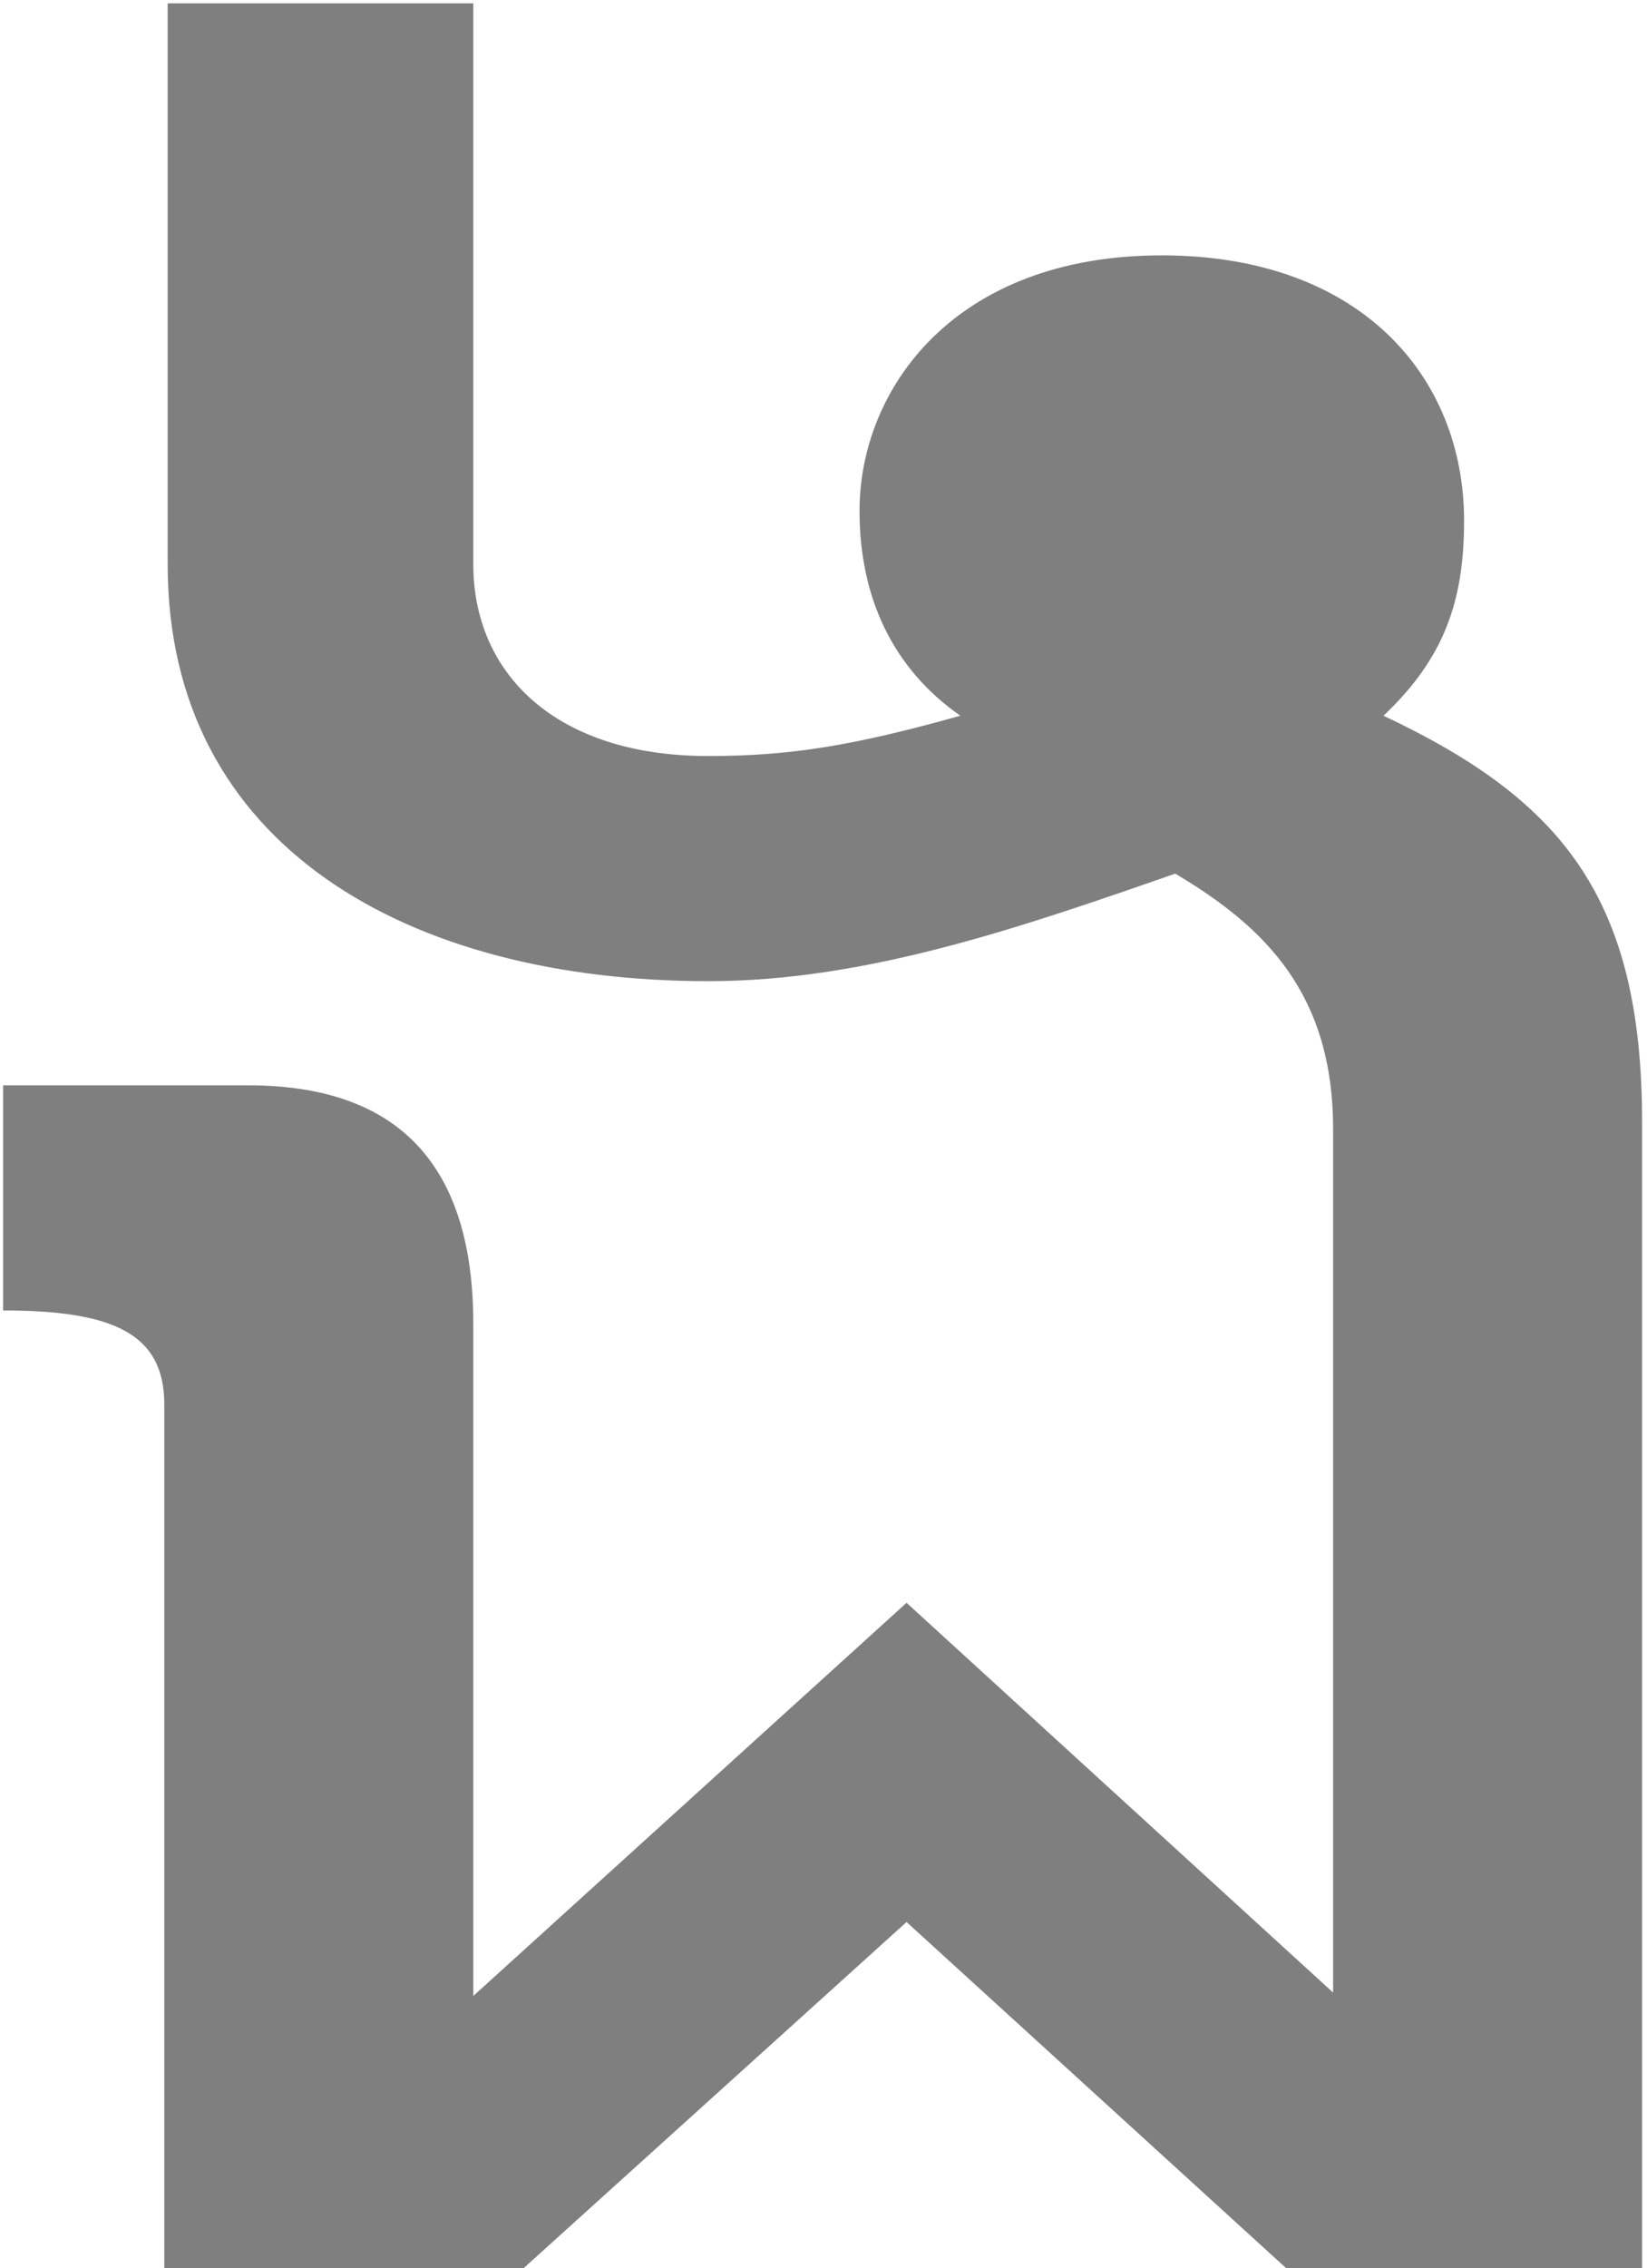 <svg width="255" height="351" viewBox="0 0 255 351" fill="none" xmlns="http://www.w3.org/2000/svg">
<path d="M25.44 351V217.36C25.44 206.44 17.64 202.8 0.48 202.8V167.96H38.44C61.84 167.96 73.28 180.44 73.28 204.88V308.88L140.36 248.04L206.4 308.36V174.72C206.4 153.92 196 143.52 181.96 135.2C158.04 143.52 134.12 151.84 109.68 151.84C63.4 151.84 25.96 131.04 25.96 87.36V0.52H73.28V87.36C73.28 104 85.76 117 109.68 117C122.16 117 132.04 115.44 148.68 110.76C138.28 103.48 133.08 92.56 133.08 79.04C133.08 60.32 147.64 39.52 179.88 39.52C210.56 39.52 226.68 58.24 226.68 80.6C226.68 93.08 223.56 101.92 214.2 110.76C241.76 123.76 254.24 138.84 254.24 173.68V351H199.12L140.36 297.44L81.08 351H25.44Z" fill="black" fill-opacity="0.5"/>
</svg>
